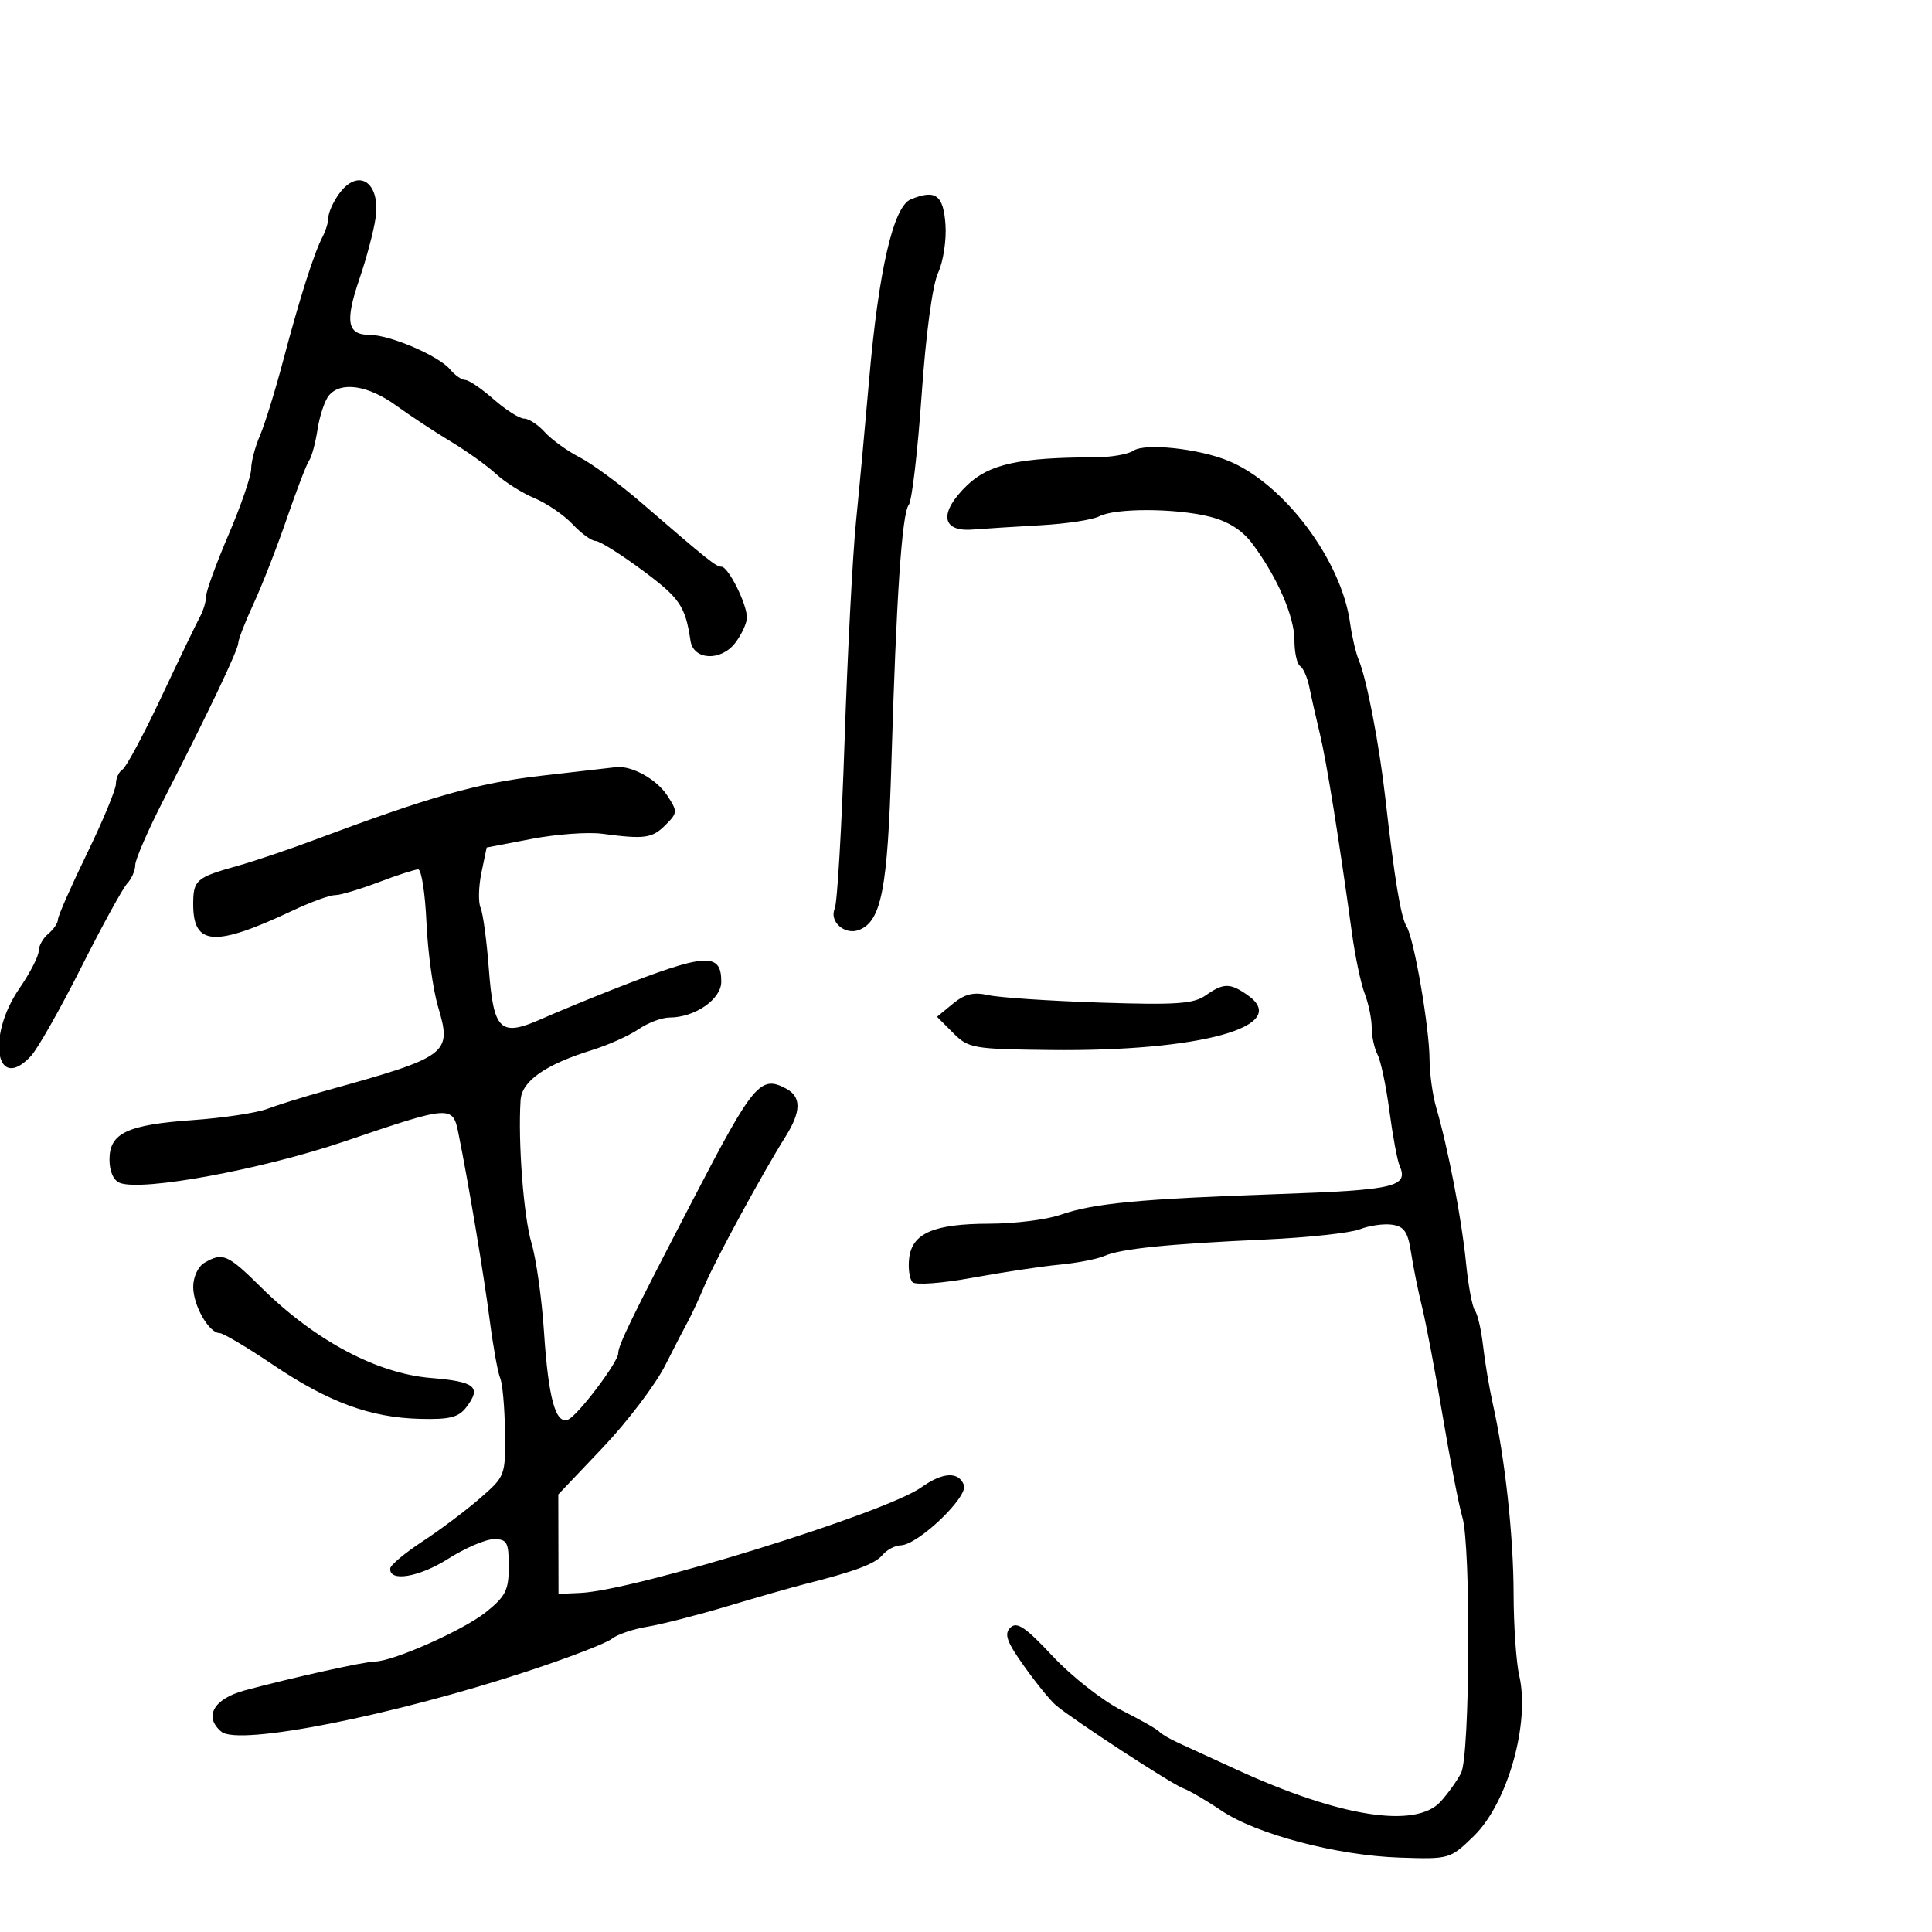 <svg xmlns="http://www.w3.org/2000/svg" width="300" height="300" viewBox="0 0 300 300" version="1.1">
	<path d="M 52.557 30.223 C 51.701 31.445, 51 33.026, 51 33.736 C 51 34.446, 50.590 35.809, 50.089 36.764 C 48.764 39.288, 46.532 46.303, 43.968 56 C 42.732 60.675, 41.109 65.918, 40.360 67.651 C 39.612 69.384, 39 71.707, 39 72.813 C 39 73.918, 37.425 78.503, 35.500 83 C 33.575 87.497, 32 91.818, 32 92.602 C 32 93.386, 31.574 94.809, 31.054 95.764 C 30.533 96.719, 27.846 102.303, 25.081 108.174 C 22.317 114.045, 19.593 119.134, 19.028 119.483 C 18.462 119.832, 18 120.834, 18 121.710 C 18 122.585, 15.975 127.465, 13.500 132.553 C 11.025 137.641, 9 142.243, 9 142.779 C 9 143.316, 8.325 144.315, 7.500 145 C 6.675 145.685, 6 146.896, 6 147.692 C 6 148.488, 4.650 151.102, 3 153.500 C -2.140 160.971, -0.618 169.800, 4.807 163.977 C 5.843 162.865, 9.348 156.683, 12.596 150.239 C 15.843 143.796, 19.063 137.924, 19.750 137.191 C 20.438 136.457, 21 135.165, 21 134.318 C 21 133.472, 22.993 128.892, 25.429 124.140 C 32.399 110.544, 37 100.879, 37 99.835 C 37 99.308, 38.079 96.542, 39.398 93.688 C 40.717 90.835, 43.033 84.900, 44.544 80.500 C 46.054 76.100, 47.613 72.050, 48.007 71.500 C 48.400 70.950, 48.988 68.772, 49.313 66.661 C 49.638 64.549, 50.430 62.187, 51.074 61.411 C 52.922 59.184, 57.152 59.814, 61.500 62.963 C 63.700 64.557, 67.525 67.076, 70 68.563 C 72.475 70.049, 75.625 72.307, 77 73.579 C 78.375 74.852, 81.075 76.553, 83 77.360 C 84.925 78.166, 87.591 79.990, 88.924 81.413 C 90.258 82.836, 91.861 84, 92.487 84 C 93.112 84, 96.412 86.071, 99.819 88.603 C 105.576 92.881, 106.416 94.118, 107.221 99.500 C 107.672 102.515, 111.936 102.726, 114.154 99.843 C 115.145 98.554, 115.966 96.782, 115.978 95.904 C 116.007 93.828, 113.095 88, 112.030 88 C 111.189 88, 110.011 87.059, 99.500 77.985 C 96.200 75.137, 91.925 71.998, 90 71.009 C 88.075 70.021, 85.643 68.265, 84.595 67.106 C 83.547 65.948, 82.100 65, 81.380 65 C 80.659 65, 78.532 63.650, 76.653 62 C 74.774 60.350, 72.788 59, 72.240 59 C 71.693 59, 70.634 58.264, 69.887 57.363 C 68.137 55.256, 60.549 52, 57.386 52 C 53.913 52, 53.543 49.953, 55.814 43.307 C 56.905 40.113, 58.032 35.866, 58.317 33.868 C 59.126 28.207, 55.553 25.945, 52.557 30.223 M 141.422 30.956 C 138.717 32.066, 136.425 42.005, 134.954 59 C 134.359 65.875, 133.444 75.775, 132.920 81 C 132.396 86.225, 131.599 101.525, 131.148 115 C 130.698 128.475, 130.010 140.215, 129.619 141.090 C 128.724 143.093, 131.173 145.255, 133.378 144.408 C 136.864 143.071, 137.841 138.043, 138.416 118.500 C 139.173 92.782, 140.051 79.718, 141.111 78.400 C 141.598 77.795, 142.495 70.145, 143.105 61.400 C 143.771 51.844, 144.794 44.246, 145.669 42.358 C 146.470 40.630, 146.985 37.259, 146.813 34.866 C 146.481 30.253, 145.272 29.376, 141.422 30.956 M 176 69.986 C 175.175 70.549, 172.475 71.013, 170 71.016 C 158.343 71.030, 153.621 72.057, 150.211 75.320 C 145.781 79.560, 146.128 82.606, 151 82.229 C 152.925 82.080, 157.731 81.775, 161.679 81.552 C 165.628 81.329, 169.678 80.711, 170.679 80.179 C 173.135 78.875, 182.507 78.897, 187.811 80.219 C 190.703 80.940, 192.888 82.316, 194.447 84.397 C 198.305 89.547, 201 95.718, 201 99.401 C 201 101.316, 201.398 103.128, 201.885 103.429 C 202.371 103.729, 203.019 105.219, 203.323 106.738 C 203.628 108.257, 204.366 111.525, 204.963 114 C 205.983 118.226, 207.896 130.127, 209.945 145 C 210.438 148.575, 211.327 152.767, 211.921 154.315 C 212.514 155.863, 213 158.232, 213 159.579 C 213 160.925, 213.409 162.809, 213.909 163.764 C 214.409 164.719, 215.236 168.650, 215.746 172.500 C 216.256 176.350, 216.967 180.175, 217.326 181 C 218.758 184.289, 216.640 184.786, 198.500 185.415 C 176.932 186.164, 169.773 186.846, 164.624 188.646 C 162.493 189.391, 157.543 190.007, 153.624 190.015 C 144.990 190.033, 141.622 191.488, 141.172 195.395 C 140.991 196.962, 141.230 198.630, 141.701 199.101 C 142.178 199.578, 146.319 199.269, 151.030 198.405 C 155.688 197.551, 161.750 196.638, 164.500 196.377 C 167.250 196.117, 170.400 195.506, 171.500 195.021 C 174.037 193.902, 181.318 193.158, 196.500 192.469 C 203.100 192.169, 209.695 191.454, 211.155 190.880 C 212.615 190.306, 214.865 189.985, 216.155 190.168 C 218.041 190.435, 218.619 191.284, 219.109 194.500 C 219.443 196.700, 220.217 200.525, 220.828 203 C 221.439 205.475, 222.885 213.125, 224.040 220 C 225.196 226.875, 226.560 233.882, 227.071 235.571 C 228.417 240.022, 228.257 272.633, 226.875 275.316 C 226.256 276.517, 224.828 278.512, 223.701 279.750 C 219.831 283.998, 208.061 282.151, 192 274.775 C 188.425 273.134, 184.375 271.276, 183 270.647 C 181.625 270.018, 180.275 269.224, 180 268.883 C 179.725 268.541, 177.087 267.045, 174.138 265.558 C 171.189 264.070, 166.387 260.299, 163.466 257.176 C 159.233 252.651, 157.901 251.750, 156.896 252.732 C 155.886 253.720, 156.310 254.912, 159.028 258.732 C 160.894 261.355, 163.113 264.082, 163.960 264.793 C 166.736 267.123, 181.937 277.039, 183.739 277.695 C 184.707 278.048, 187.356 279.594, 189.624 281.130 C 195.062 284.813, 207.592 288.123, 217.320 288.447 C 225.087 288.706, 225.166 288.684, 228.850 285.104 C 234.088 280.015, 237.616 267.557, 235.906 260.192 C 235.434 258.162, 235.040 252.450, 235.030 247.500 C 235.013 238.489, 233.697 226.444, 231.806 218 C 231.252 215.525, 230.571 211.475, 230.292 209 C 230.013 206.525, 229.444 204.050, 229.027 203.500 C 228.610 202.950, 227.982 199.573, 227.631 195.995 C 226.981 189.352, 224.851 178.273, 223.021 172.007 C 222.459 170.085, 221.991 166.710, 221.980 164.507 C 221.956 159.532, 219.571 145.730, 218.416 143.874 C 217.519 142.434, 216.545 136.560, 215.123 124 C 214.163 115.528, 212.234 105.487, 210.991 102.500 C 210.534 101.400, 209.927 98.813, 209.643 96.751 C 208.297 86.984, 199.398 75.120, 190.747 71.559 C 186.121 69.654, 177.788 68.766, 176 69.986 M 84 120.462 C 74.050 121.619, 66.955 123.634, 48.500 130.542 C 44.650 131.983, 39.403 133.750, 36.839 134.467 C 30.448 136.256, 30 136.647, 30 140.437 C 30 146.894, 33.360 147.095, 45.514 141.364 C 48.272 140.064, 51.197 139, 52.014 138.999 C 52.831 138.999, 55.867 138.099, 58.761 136.999 C 61.654 135.900, 64.434 135, 64.937 135 C 65.441 135, 66.018 138.713, 66.221 143.250 C 66.423 147.787, 67.229 153.656, 68.013 156.292 C 70.207 163.673, 69.697 164.055, 50.500 169.386 C 47.200 170.303, 43.150 171.562, 41.500 172.185 C 39.850 172.809, 34.675 173.590, 30 173.921 C 19.727 174.649, 17 175.938, 17 180.067 C 17 181.895, 17.626 183.303, 18.606 183.679 C 22.115 185.026, 40.661 181.600, 53.500 177.233 C 70.055 171.602, 70.300 171.585, 71.189 176 C 72.778 183.886, 75.133 197.960, 76.043 205 C 76.576 209.125, 77.308 213.175, 77.670 214 C 78.031 214.825, 78.366 218.583, 78.414 222.351 C 78.499 229.138, 78.463 229.234, 74.500 232.678 C 72.300 234.589, 68.294 237.595, 65.599 239.357 C 62.903 241.119, 60.653 242.997, 60.599 243.531 C 60.378 245.693, 65.049 244.925, 69.576 242.054 C 72.225 240.374, 75.428 239, 76.696 239 C 78.740 239, 79 239.480, 79 243.250 C 79 246.926, 78.517 247.885, 75.422 250.355 C 71.914 253.154, 61 258, 58.203 258 C 56.655 258, 45.150 260.553, 38 262.484 C 33.163 263.790, 31.589 266.584, 34.385 268.904 C 37.076 271.138, 61.010 266.403, 82 259.483 C 88.325 257.398, 94.175 255.143, 95 254.473 C 95.825 253.802, 98.300 252.958, 100.500 252.597 C 102.700 252.236, 108.325 250.795, 113 249.395 C 117.675 247.994, 123.075 246.451, 125 245.966 C 132.748 244.010, 135.896 242.830, 137.042 241.449 C 137.704 240.652, 138.977 239.981, 139.872 239.957 C 142.565 239.887, 150.378 232.428, 149.676 230.598 C 148.853 228.454, 146.394 228.583, 143.076 230.946 C 137.478 234.932, 98.617 246.967, 90.112 247.348 L 86.725 247.500 86.709 239.778 L 86.693 232.055 93.608 224.776 C 97.411 220.773, 101.773 215.023, 103.301 211.999 C 104.830 208.974, 106.458 205.825, 106.919 205 C 107.380 204.175, 108.523 201.700, 109.458 199.500 C 111.163 195.492, 118.430 182.132, 121.969 176.500 C 124.424 172.593, 124.455 170.314, 122.072 169.039 C 118.092 166.909, 116.991 168.217, 107.687 186.131 C 97.969 204.842, 96 208.886, 96 210.137 C 96 211.510, 89.731 219.803, 88.218 220.430 C 86.278 221.235, 85.146 217.114, 84.470 206.787 C 84.135 201.679, 83.260 195.475, 82.525 193 C 81.304 188.886, 80.423 177.362, 80.833 170.849 C 81.022 167.854, 84.640 165.320, 92 163.029 C 94.475 162.258, 97.694 160.811, 99.154 159.814 C 100.614 158.816, 102.774 158, 103.954 158 C 107.892 158, 112 155.163, 112 152.443 C 112 147.796, 109.570 147.977, 95 153.710 C 91.425 155.117, 86.489 157.156, 84.032 158.241 C 77.665 161.054, 76.634 160.059, 75.902 150.396 C 75.572 146.053, 74.998 141.806, 74.624 140.957 C 74.251 140.109, 74.310 137.657, 74.756 135.510 L 75.568 131.605 82.534 130.270 C 86.365 129.535, 91.300 129.173, 93.500 129.465 C 100.116 130.342, 101.260 130.184, 103.331 128.114 C 105.225 126.220, 105.237 126.011, 103.605 123.520 C 101.953 120.998, 98.126 118.872, 95.685 119.121 C 95.033 119.187, 89.775 119.791, 84 120.462 M 187.199 154.573 C 185.327 155.885, 182.582 156.069, 170.726 155.678 C 162.902 155.420, 155.133 154.900, 153.462 154.522 C 151.179 154.006, 149.814 154.338, 147.962 155.859 L 145.500 157.883 148 160.389 C 150.383 162.778, 151.083 162.902, 163 163.040 C 186.390 163.312, 200.641 159.364, 193.736 154.527 C 190.993 152.606, 189.997 152.613, 187.199 154.573 M 31.750 196.080 C 30.760 196.657, 30 198.284, 30 199.827 C 30 202.721, 32.447 207, 34.102 207 C 34.646 207, 38.351 209.200, 42.336 211.889 C 50.990 217.729, 57.494 220.126, 65.219 220.322 C 69.858 220.439, 71.221 220.092, 72.435 218.483 C 74.796 215.356, 73.796 214.537, 66.922 213.971 C 58.506 213.279, 48.883 208.145, 40.546 199.900 C 35.346 194.757, 34.587 194.428, 31.750 196.080" stroke="none" fill="black" fill-rule="evenodd"/>
</svg>